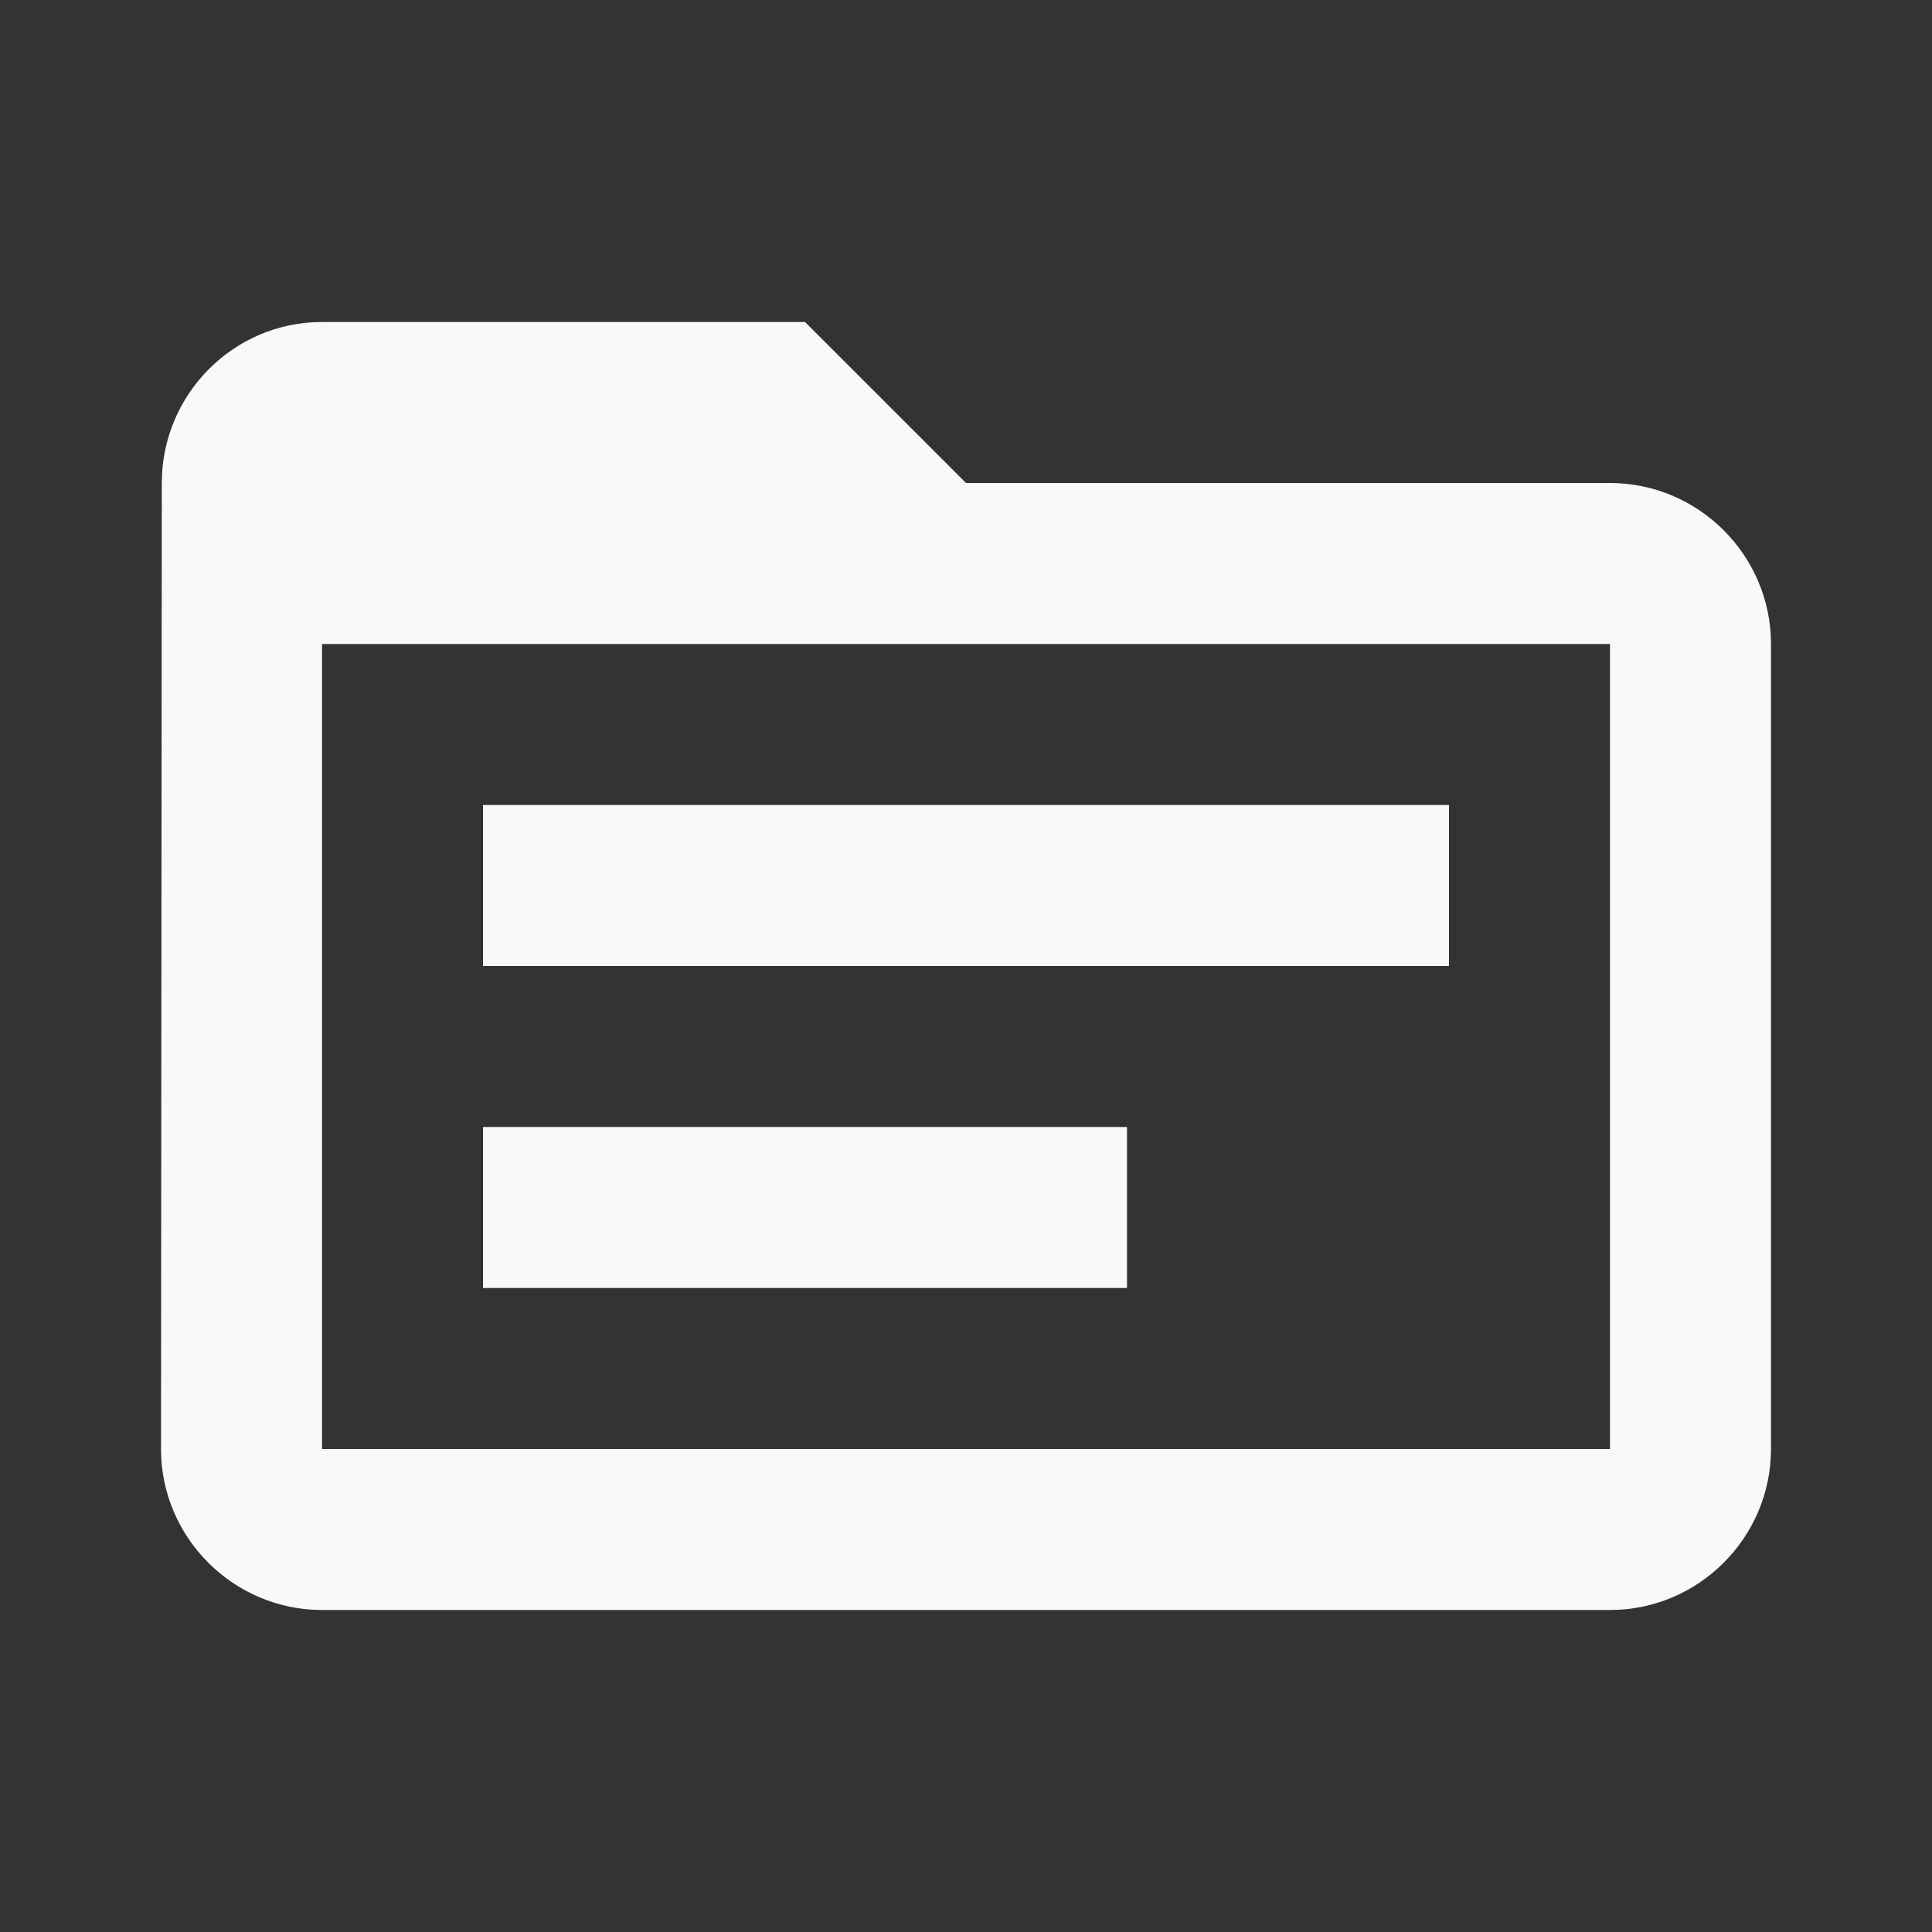 <svg enable-background="new 0 0 24 24" focusable="false" height="24" viewBox="0 0 24 24" width="24" class=" NMm5M"><rect x="0" y="0" width="24" height="24" fill="#333333" stroke="none"/><g><path d="M20,6h-8l-2-2H4C2.9,4,2.01,4.9,2.01,6L2,18c0,1.1,0.9,2,2,2h16c1.1,0,2-0.9,2-2V8C22,6.9,21.1,6,20,6z M20,18H4V8h16V18z M18,12H6v-2h12V12z M14,16H6v-2h8V16z" fill="#f9f9f9"></path><rect fill="none" height="24" width="24"></rect></g></svg>